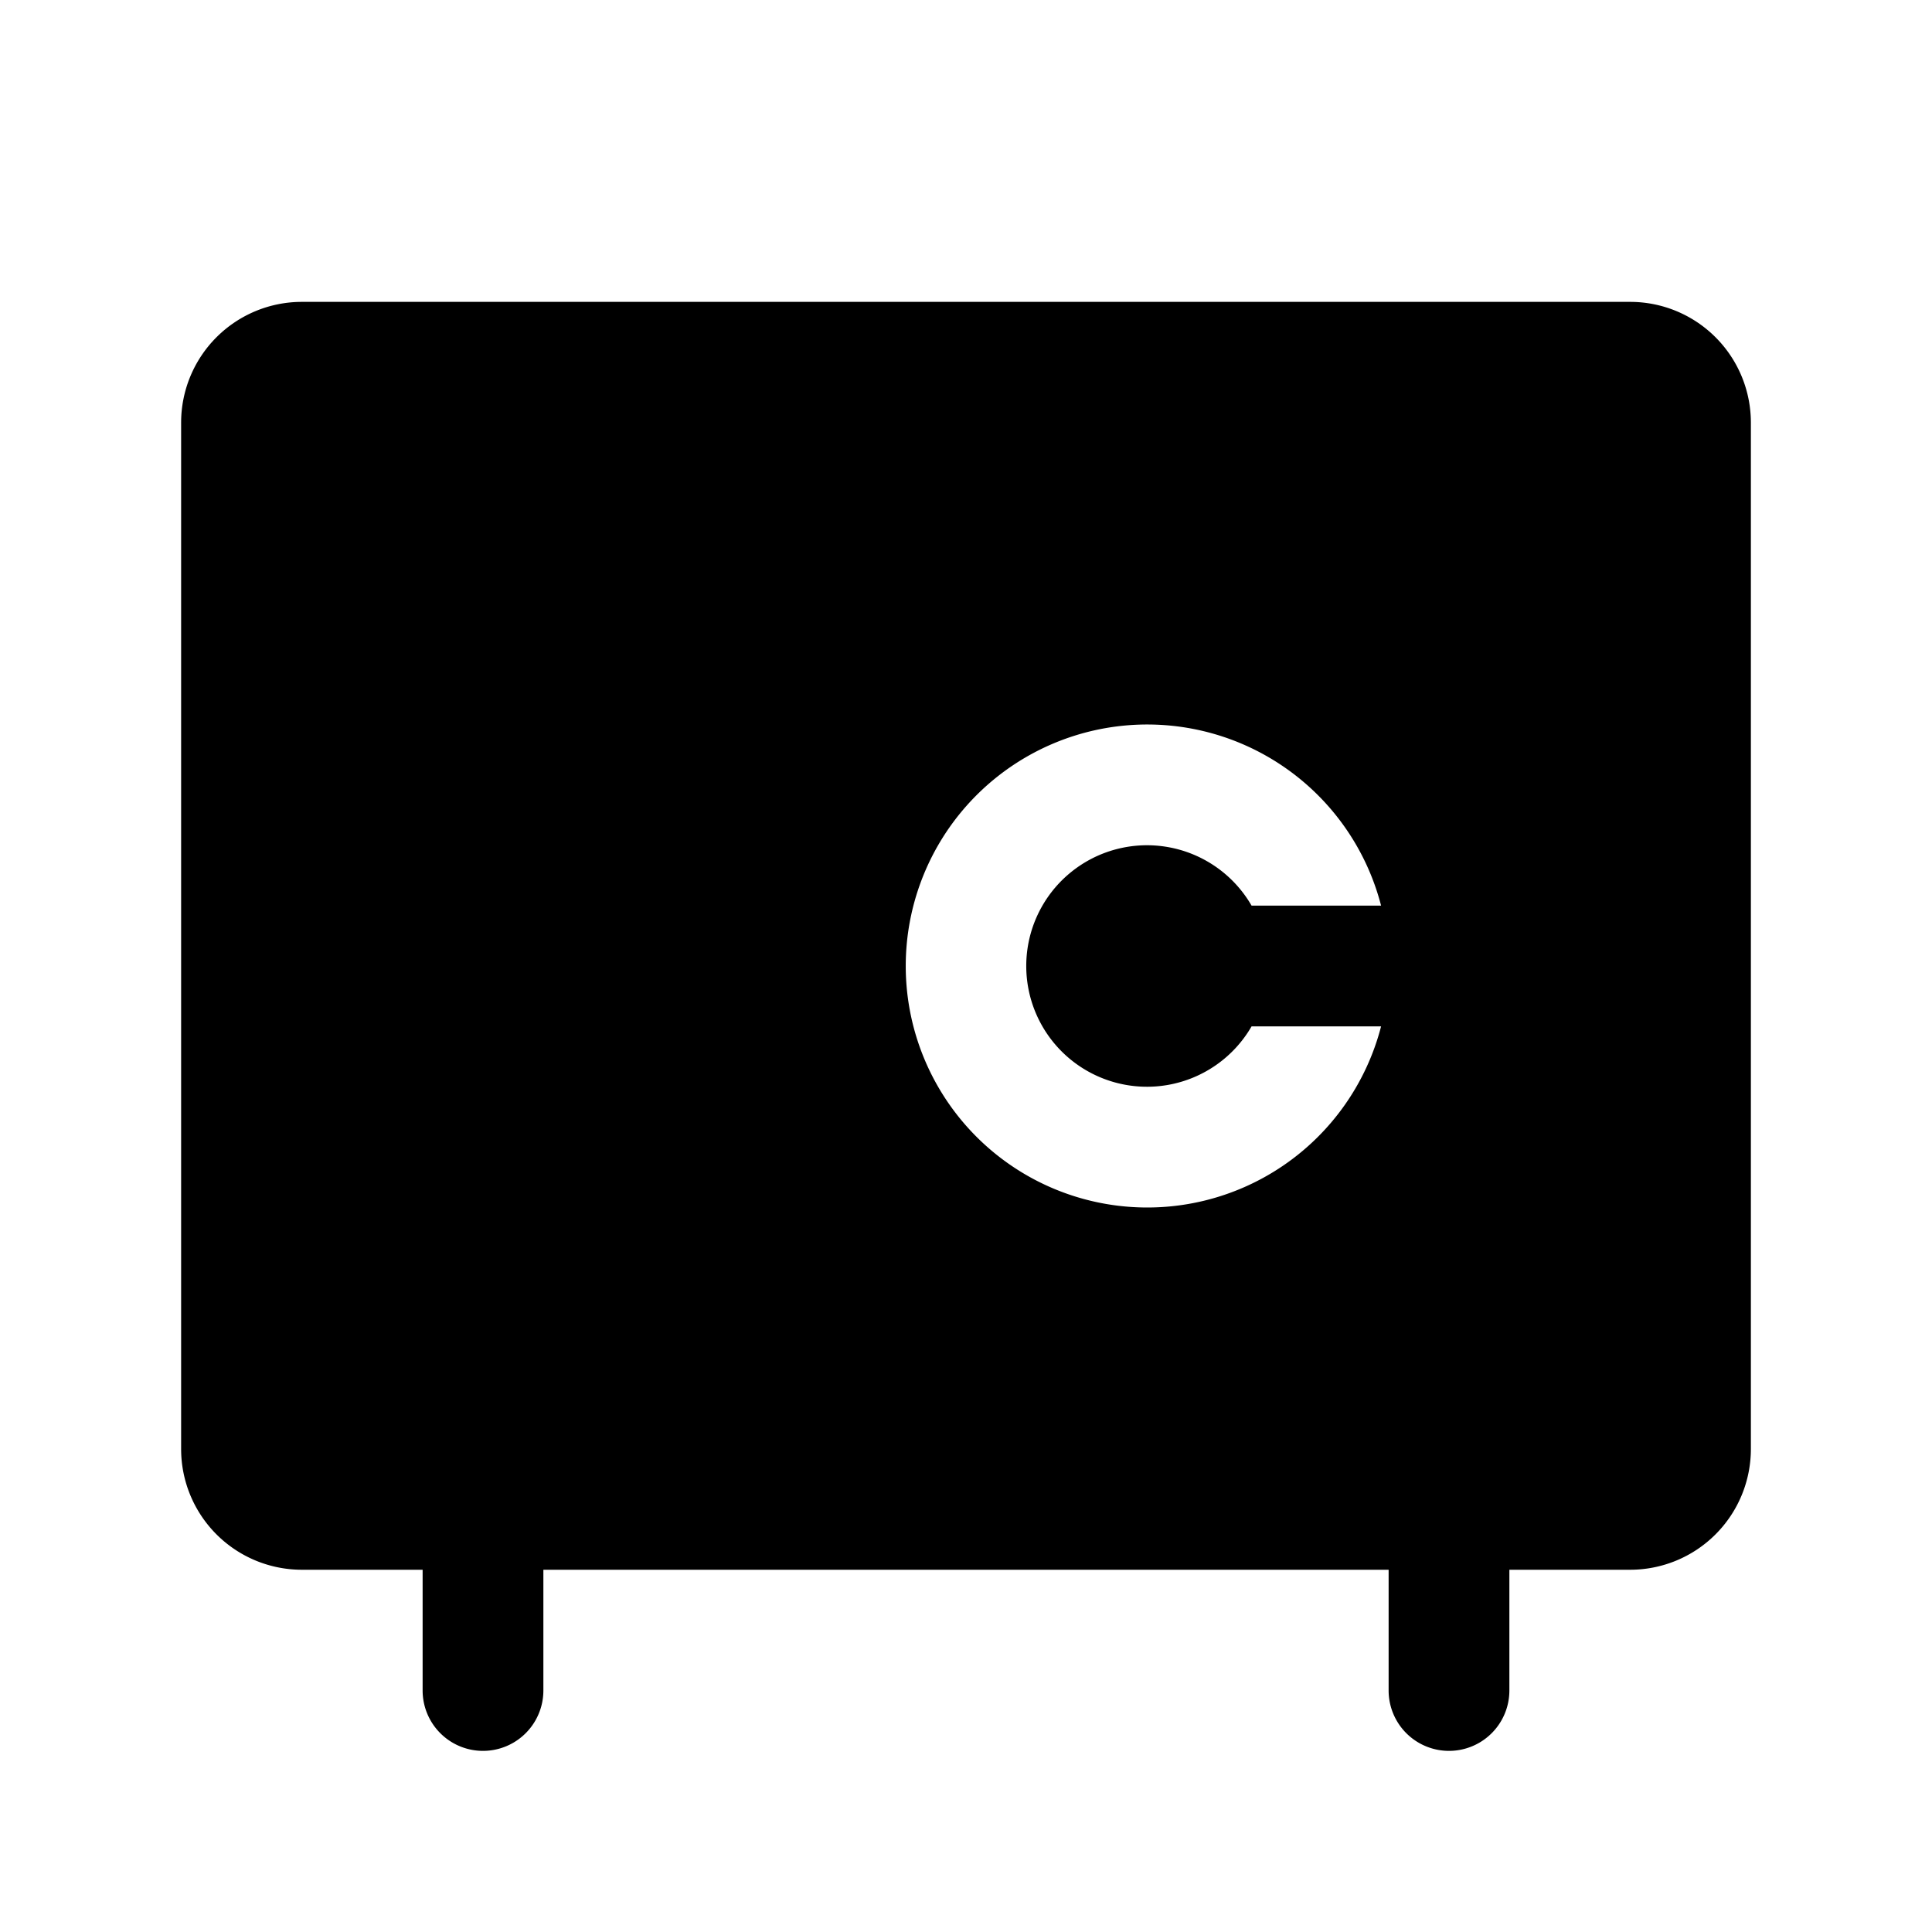 <svg xmlns="http://www.w3.org/2000/svg" width="24" height="24" viewBox="0 0 256 256">
    <path d="M216,48H40a8,8,0,0,0-8,8V192a8,8,0,0,0,8,8H216a8,8,0,0,0,8-8V56A8,8,0,0,0,216,48ZM152,168a40,40,0,1,1,40-40A40,40,0,0,1,152,168Z" class="pr-icon-duotone-secondary"/>
    <path d="M216,40H40A16,16,0,0,0,24,56V192a16,16,0,0,0,16,16H56v16a8,8,0,0,0,16,0V208H184v16a8,8,0,0,0,16,0V208h16a16,16,0,0,0,16-16V56A16,16,0,0,0,216,40Zm0,152H40V56H216v64H199.32a48,48,0,1,0,0,16H216v56Zm-50.16-72a16,16,0,1,0,0,16H183a32,32,0,1,1,0-16Z"/>
</svg>